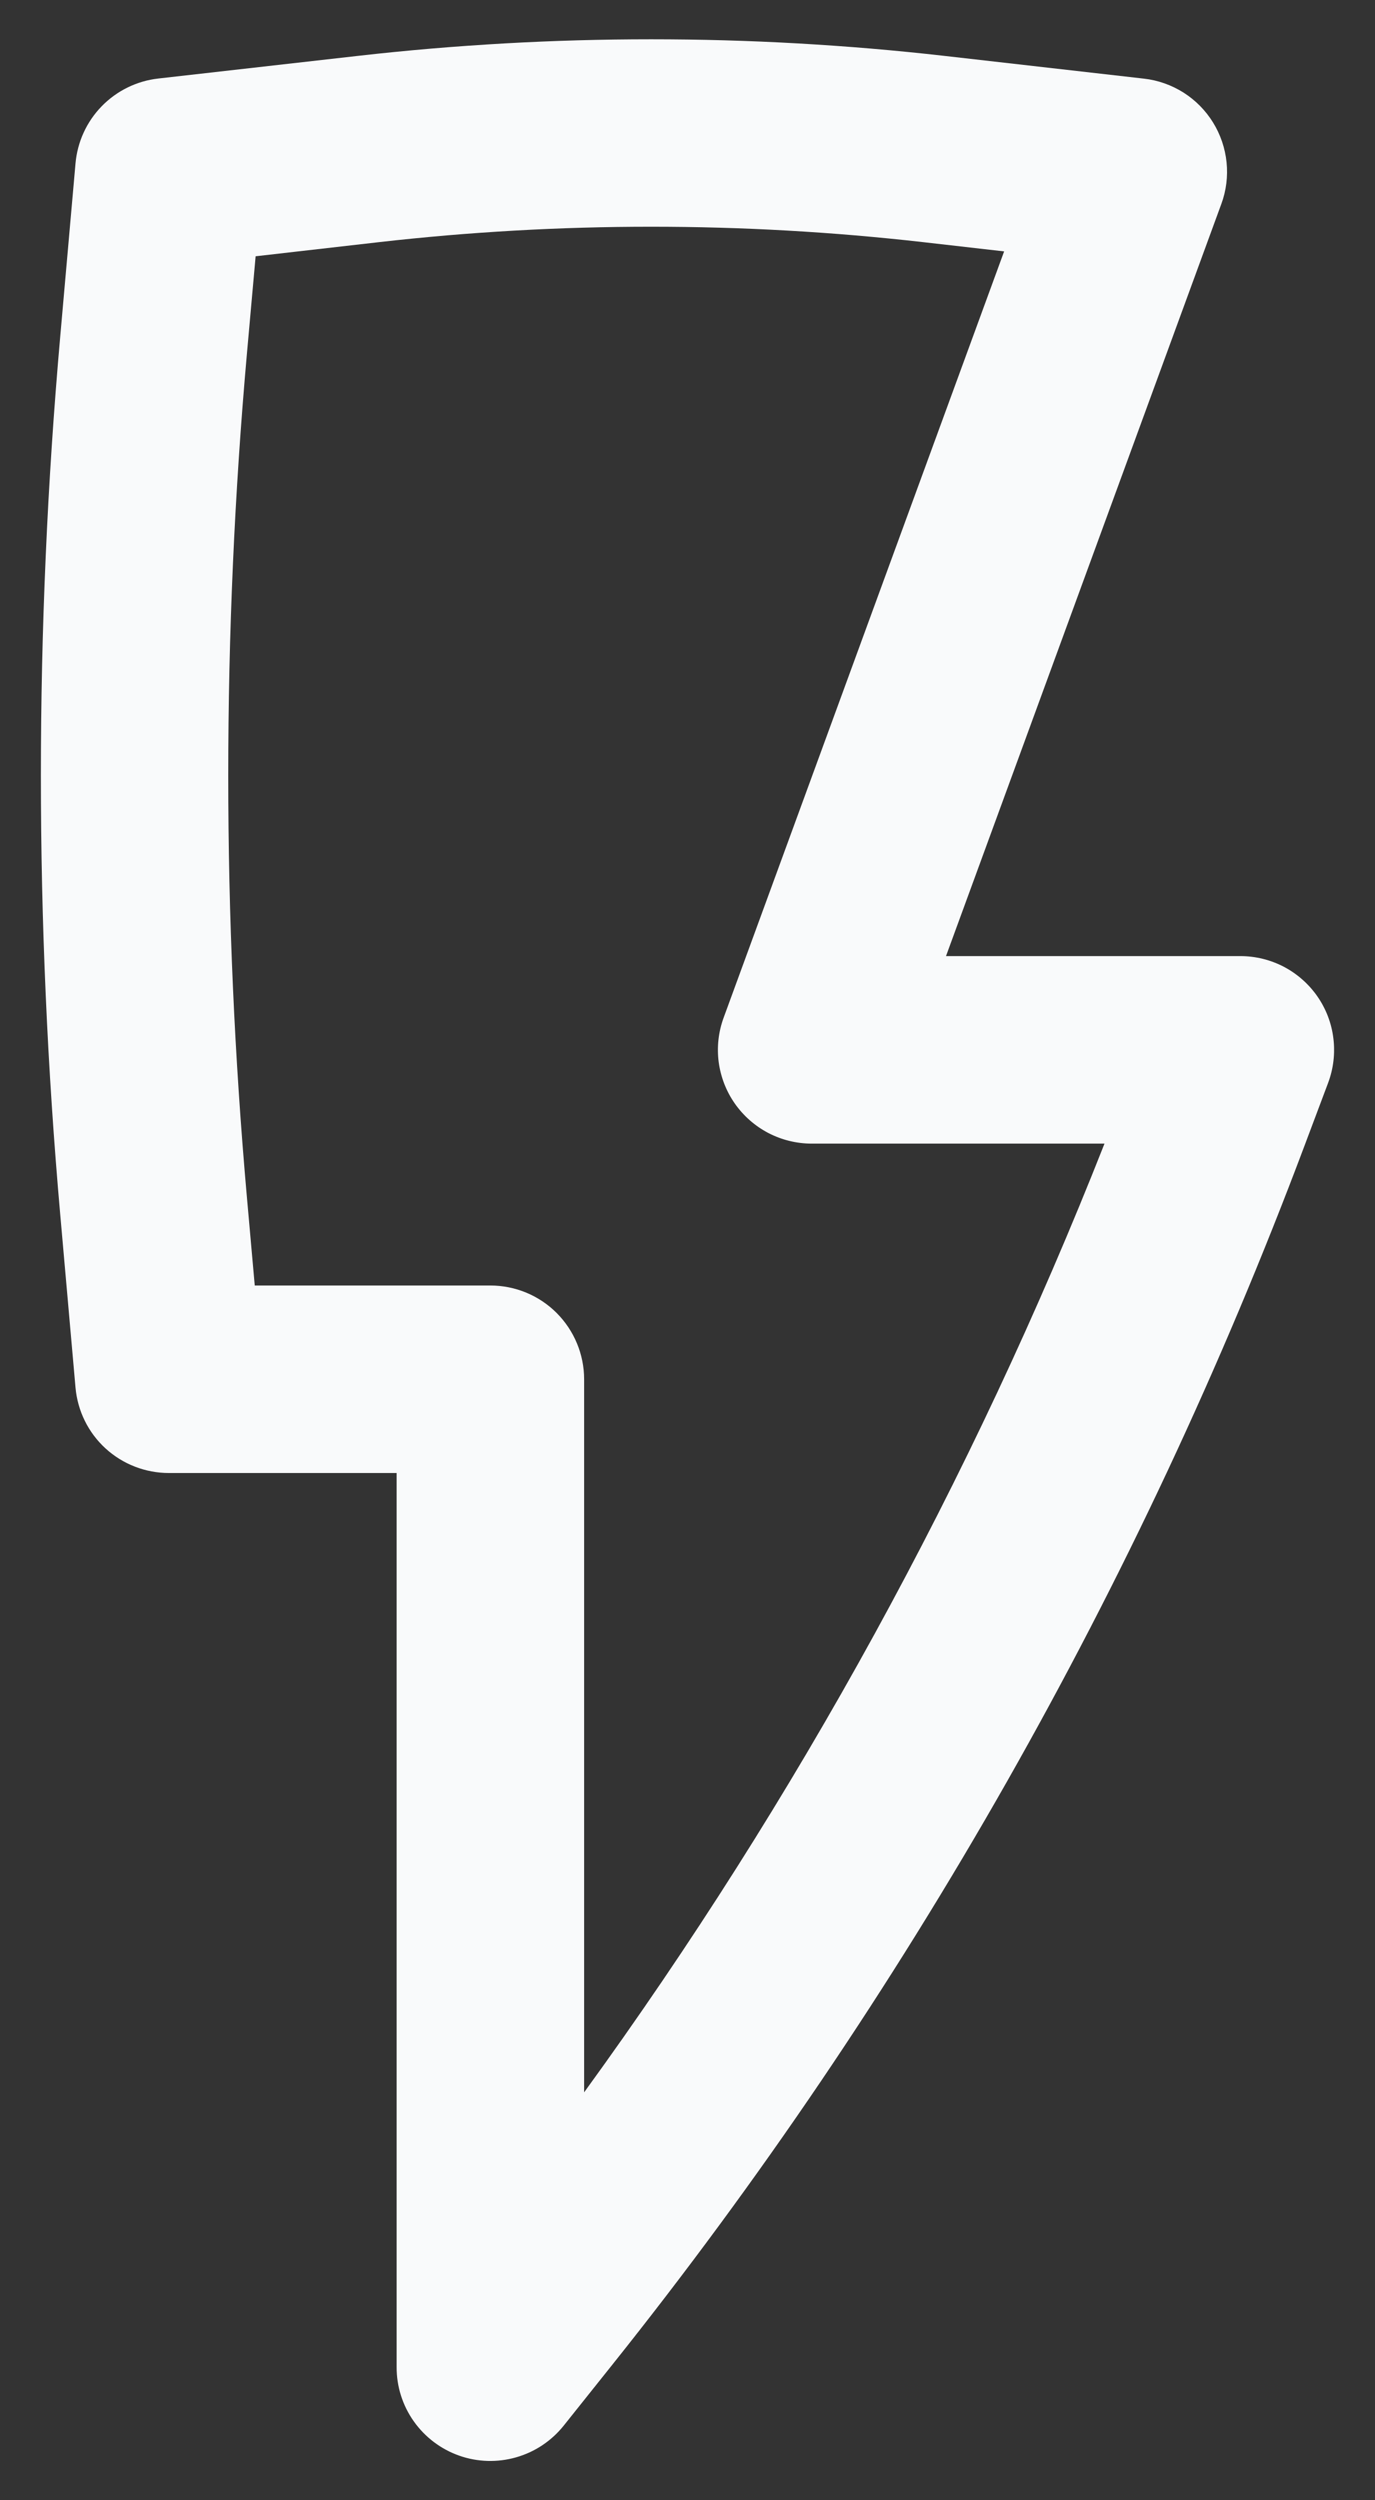 <svg width="22" height="40" viewBox="0 0 22 40" fill="none" xmlns="http://www.w3.org/2000/svg">
<rect x="0" y="0" width="22" height="40" fill="#333333" stroke="none"/>
<g clip-path="url(#clip0_1226_13039)">
<path fill-rule="evenodd" clip-rule="evenodd" d="M5.726 0.894C8.844 0.54 11.992 0.54 15.11 0.894L18.302 1.258C18.527 1.283 18.744 1.36 18.936 1.481C19.128 1.603 19.289 1.766 19.409 1.96C19.528 2.153 19.602 2.371 19.625 2.596C19.648 2.822 19.62 3.051 19.541 3.264L15.136 15.296H19.846C20.088 15.296 20.327 15.355 20.542 15.467C20.756 15.58 20.941 15.743 21.079 15.942C21.217 16.141 21.305 16.371 21.334 16.612C21.364 16.853 21.335 17.097 21.25 17.324L20.869 18.338C18.226 25.375 14.49 31.953 9.8 37.828L9.018 38.808C8.823 39.051 8.558 39.228 8.259 39.313C7.96 39.399 7.642 39.39 7.349 39.287C7.055 39.184 6.801 38.992 6.621 38.738C6.441 38.484 6.345 38.181 6.346 37.87V23.566H2.704C2.328 23.566 1.966 23.426 1.689 23.173C1.412 22.92 1.241 22.572 1.208 22.198L0.964 19.434C0.551 14.758 0.551 10.056 0.964 5.38L1.208 2.616C1.238 2.271 1.386 1.947 1.628 1.699C1.87 1.451 2.189 1.295 2.534 1.256L5.726 0.894ZM14.771 3.874C11.878 3.545 8.957 3.545 6.064 3.874L4.09 4.1L3.952 5.644C3.552 10.144 3.552 14.67 3.952 19.17L4.076 20.566H7.846C8.243 20.566 8.625 20.724 8.906 21.005C9.187 21.287 9.346 21.668 9.346 22.066V33.474C12.751 28.786 15.548 23.686 17.672 18.296H12.986C12.744 18.296 12.507 18.237 12.293 18.126C12.079 18.014 11.896 17.853 11.757 17.655C11.619 17.458 11.531 17.23 11.499 16.991C11.468 16.752 11.495 16.508 11.578 16.282L16.066 4.022L14.771 3.874Z" fill="#F9FAFB"/>
</g>
<defs>
<clipPath id="clip0_1226_13039">
<rect width="20.691" height="38.743" fill="white" transform="translate(0.654 0.628)"/>
</clipPath>
</defs>
</svg>

